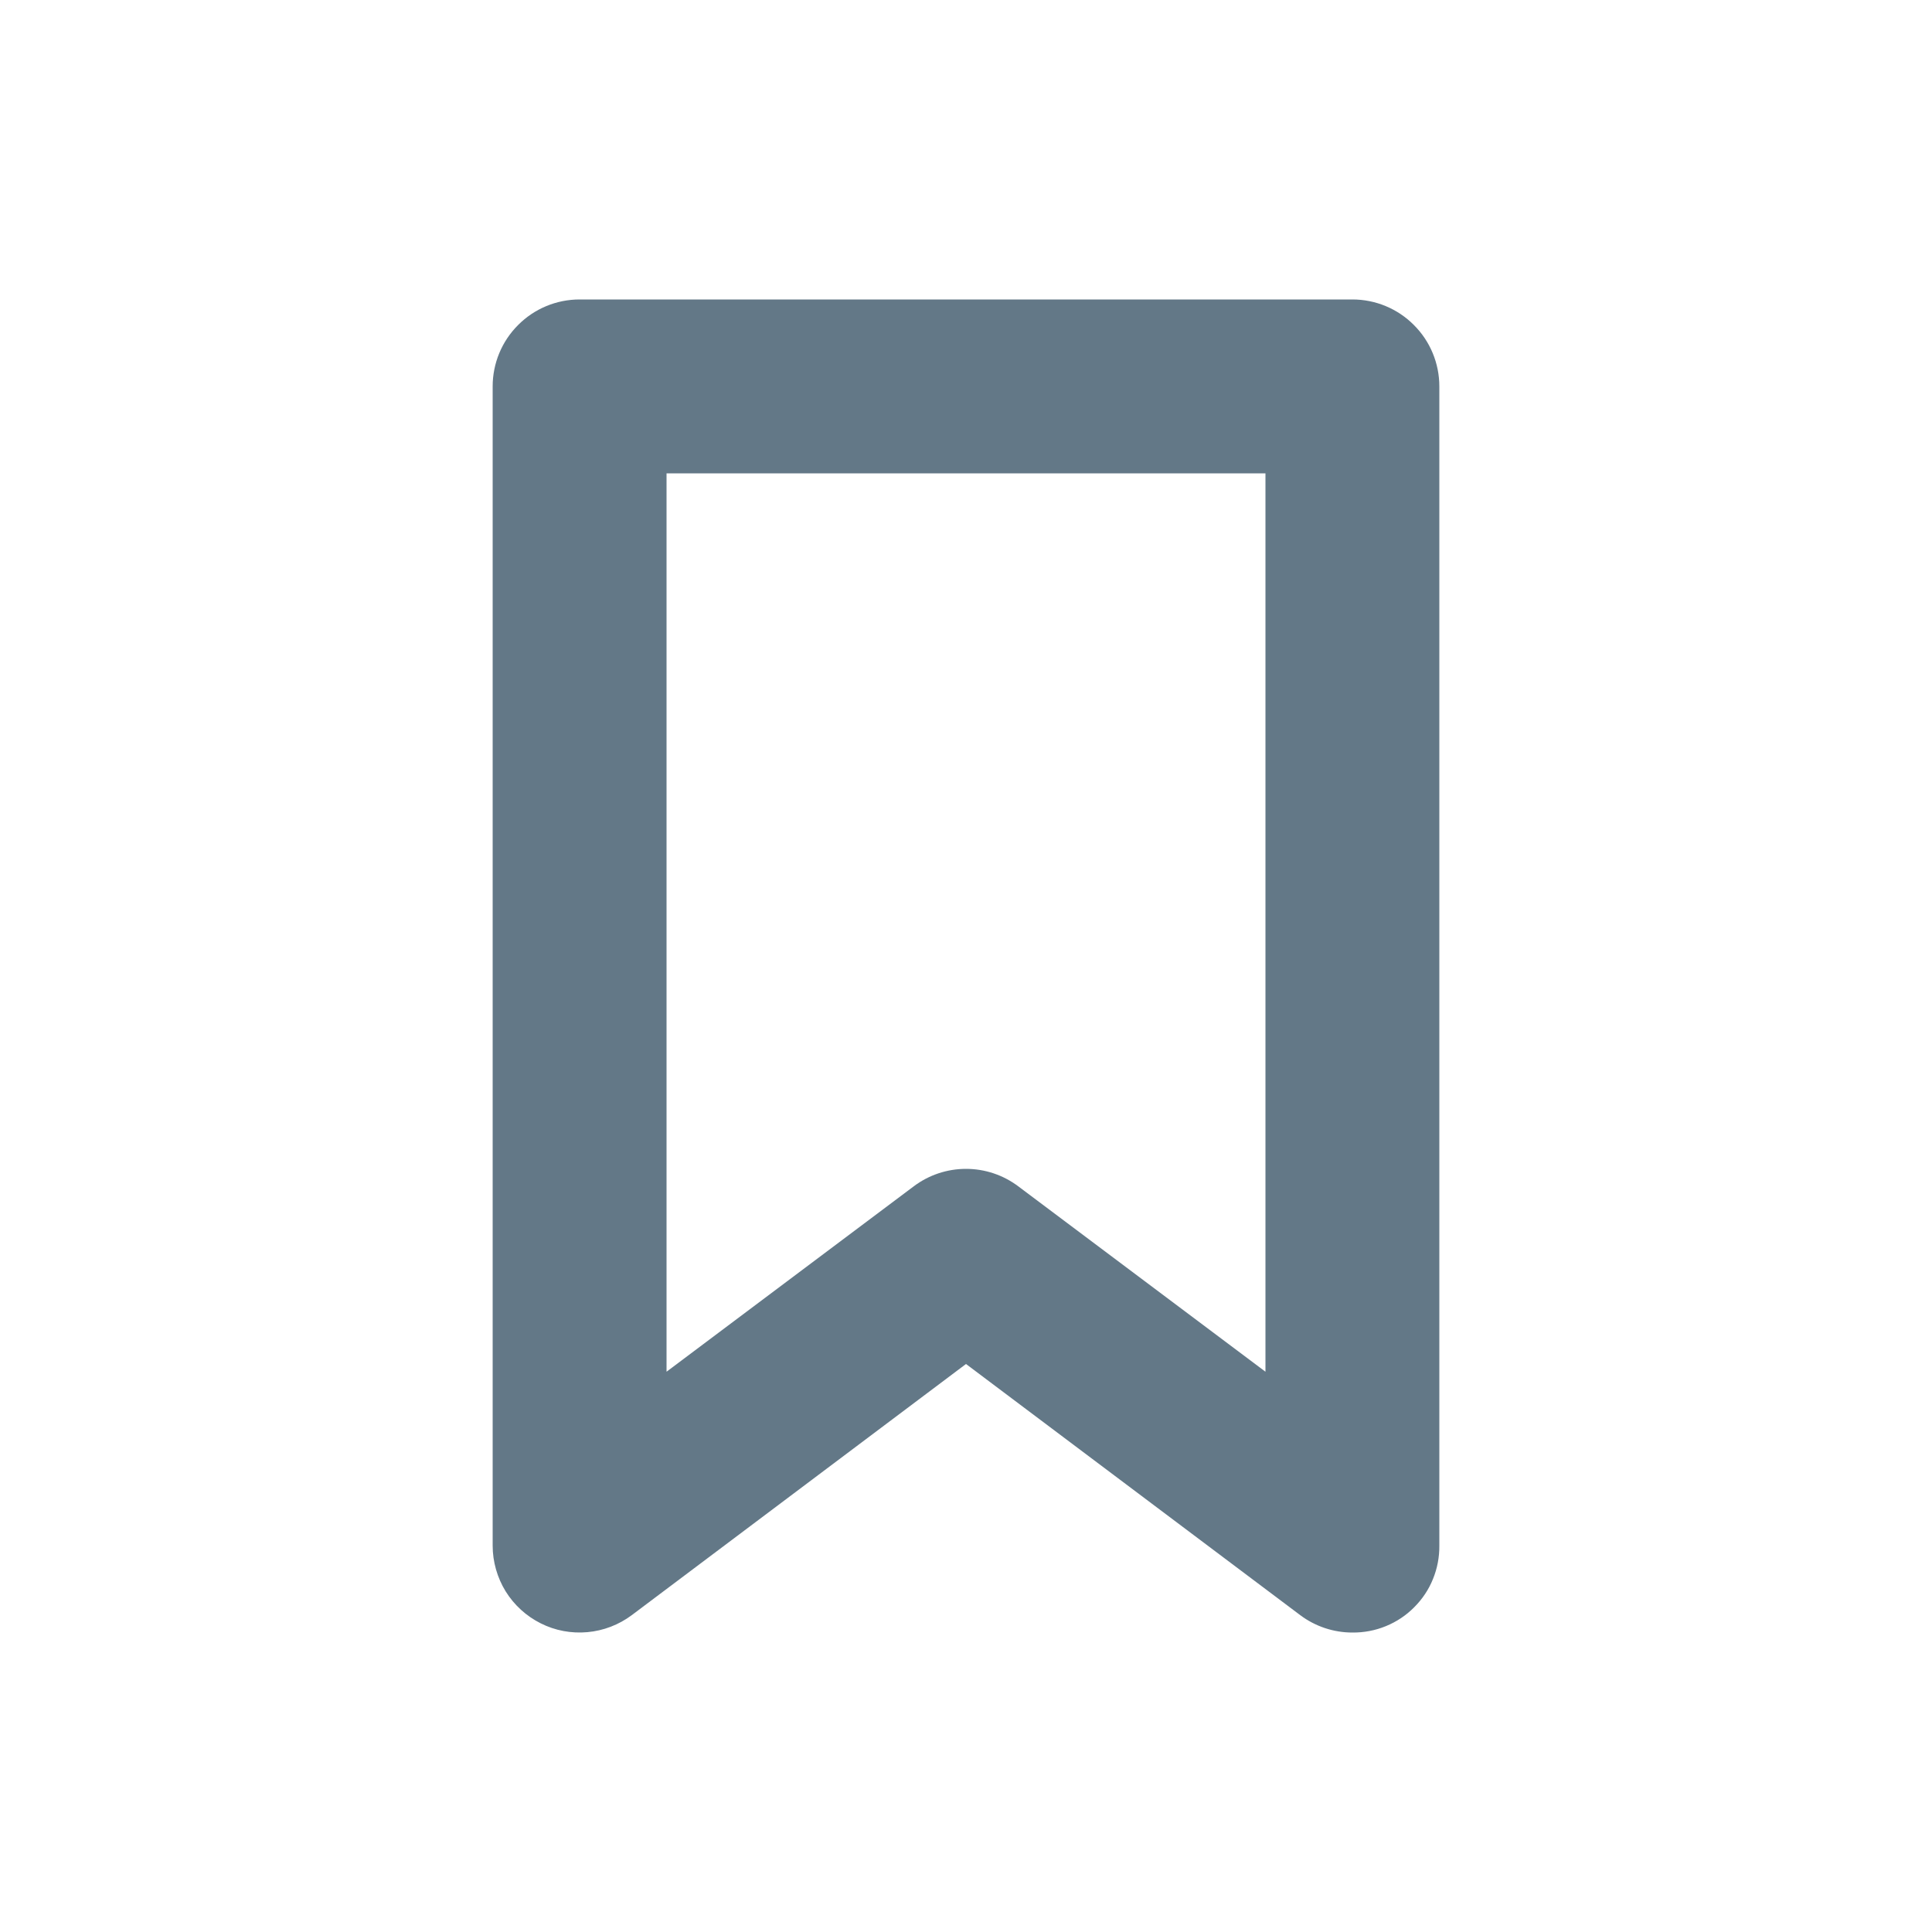 <svg width="20" height="20" viewBox="0 0 20 20" fill="none" xmlns="http://www.w3.org/2000/svg">
<path d="M14 16.9C13.805 16.9 13.616 16.837 13.46 16.72L10 14.12L6.54 16.72C6.406 16.82 6.247 16.881 6.081 16.896C5.914 16.911 5.747 16.88 5.598 16.805C5.448 16.73 5.322 16.615 5.234 16.473C5.147 16.331 5.1 16.167 5.1 16V4C5.1 3.761 5.195 3.532 5.364 3.364C5.532 3.195 5.761 3.1 6 3.1H14C14.239 3.1 14.468 3.195 14.636 3.364C14.805 3.532 14.9 3.761 14.9 4V16C14.901 16.119 14.879 16.236 14.834 16.346C14.79 16.456 14.723 16.555 14.639 16.639C14.556 16.723 14.456 16.789 14.346 16.834C14.236 16.879 14.119 16.901 14 16.9ZM10 12.1C10.195 12.1 10.384 12.163 10.54 12.28L13.1 14.2V4.9H6.9V14.2L9.46 12.28C9.616 12.163 9.805 12.1 10 12.1Z" fill="#637887"/>
</svg>
